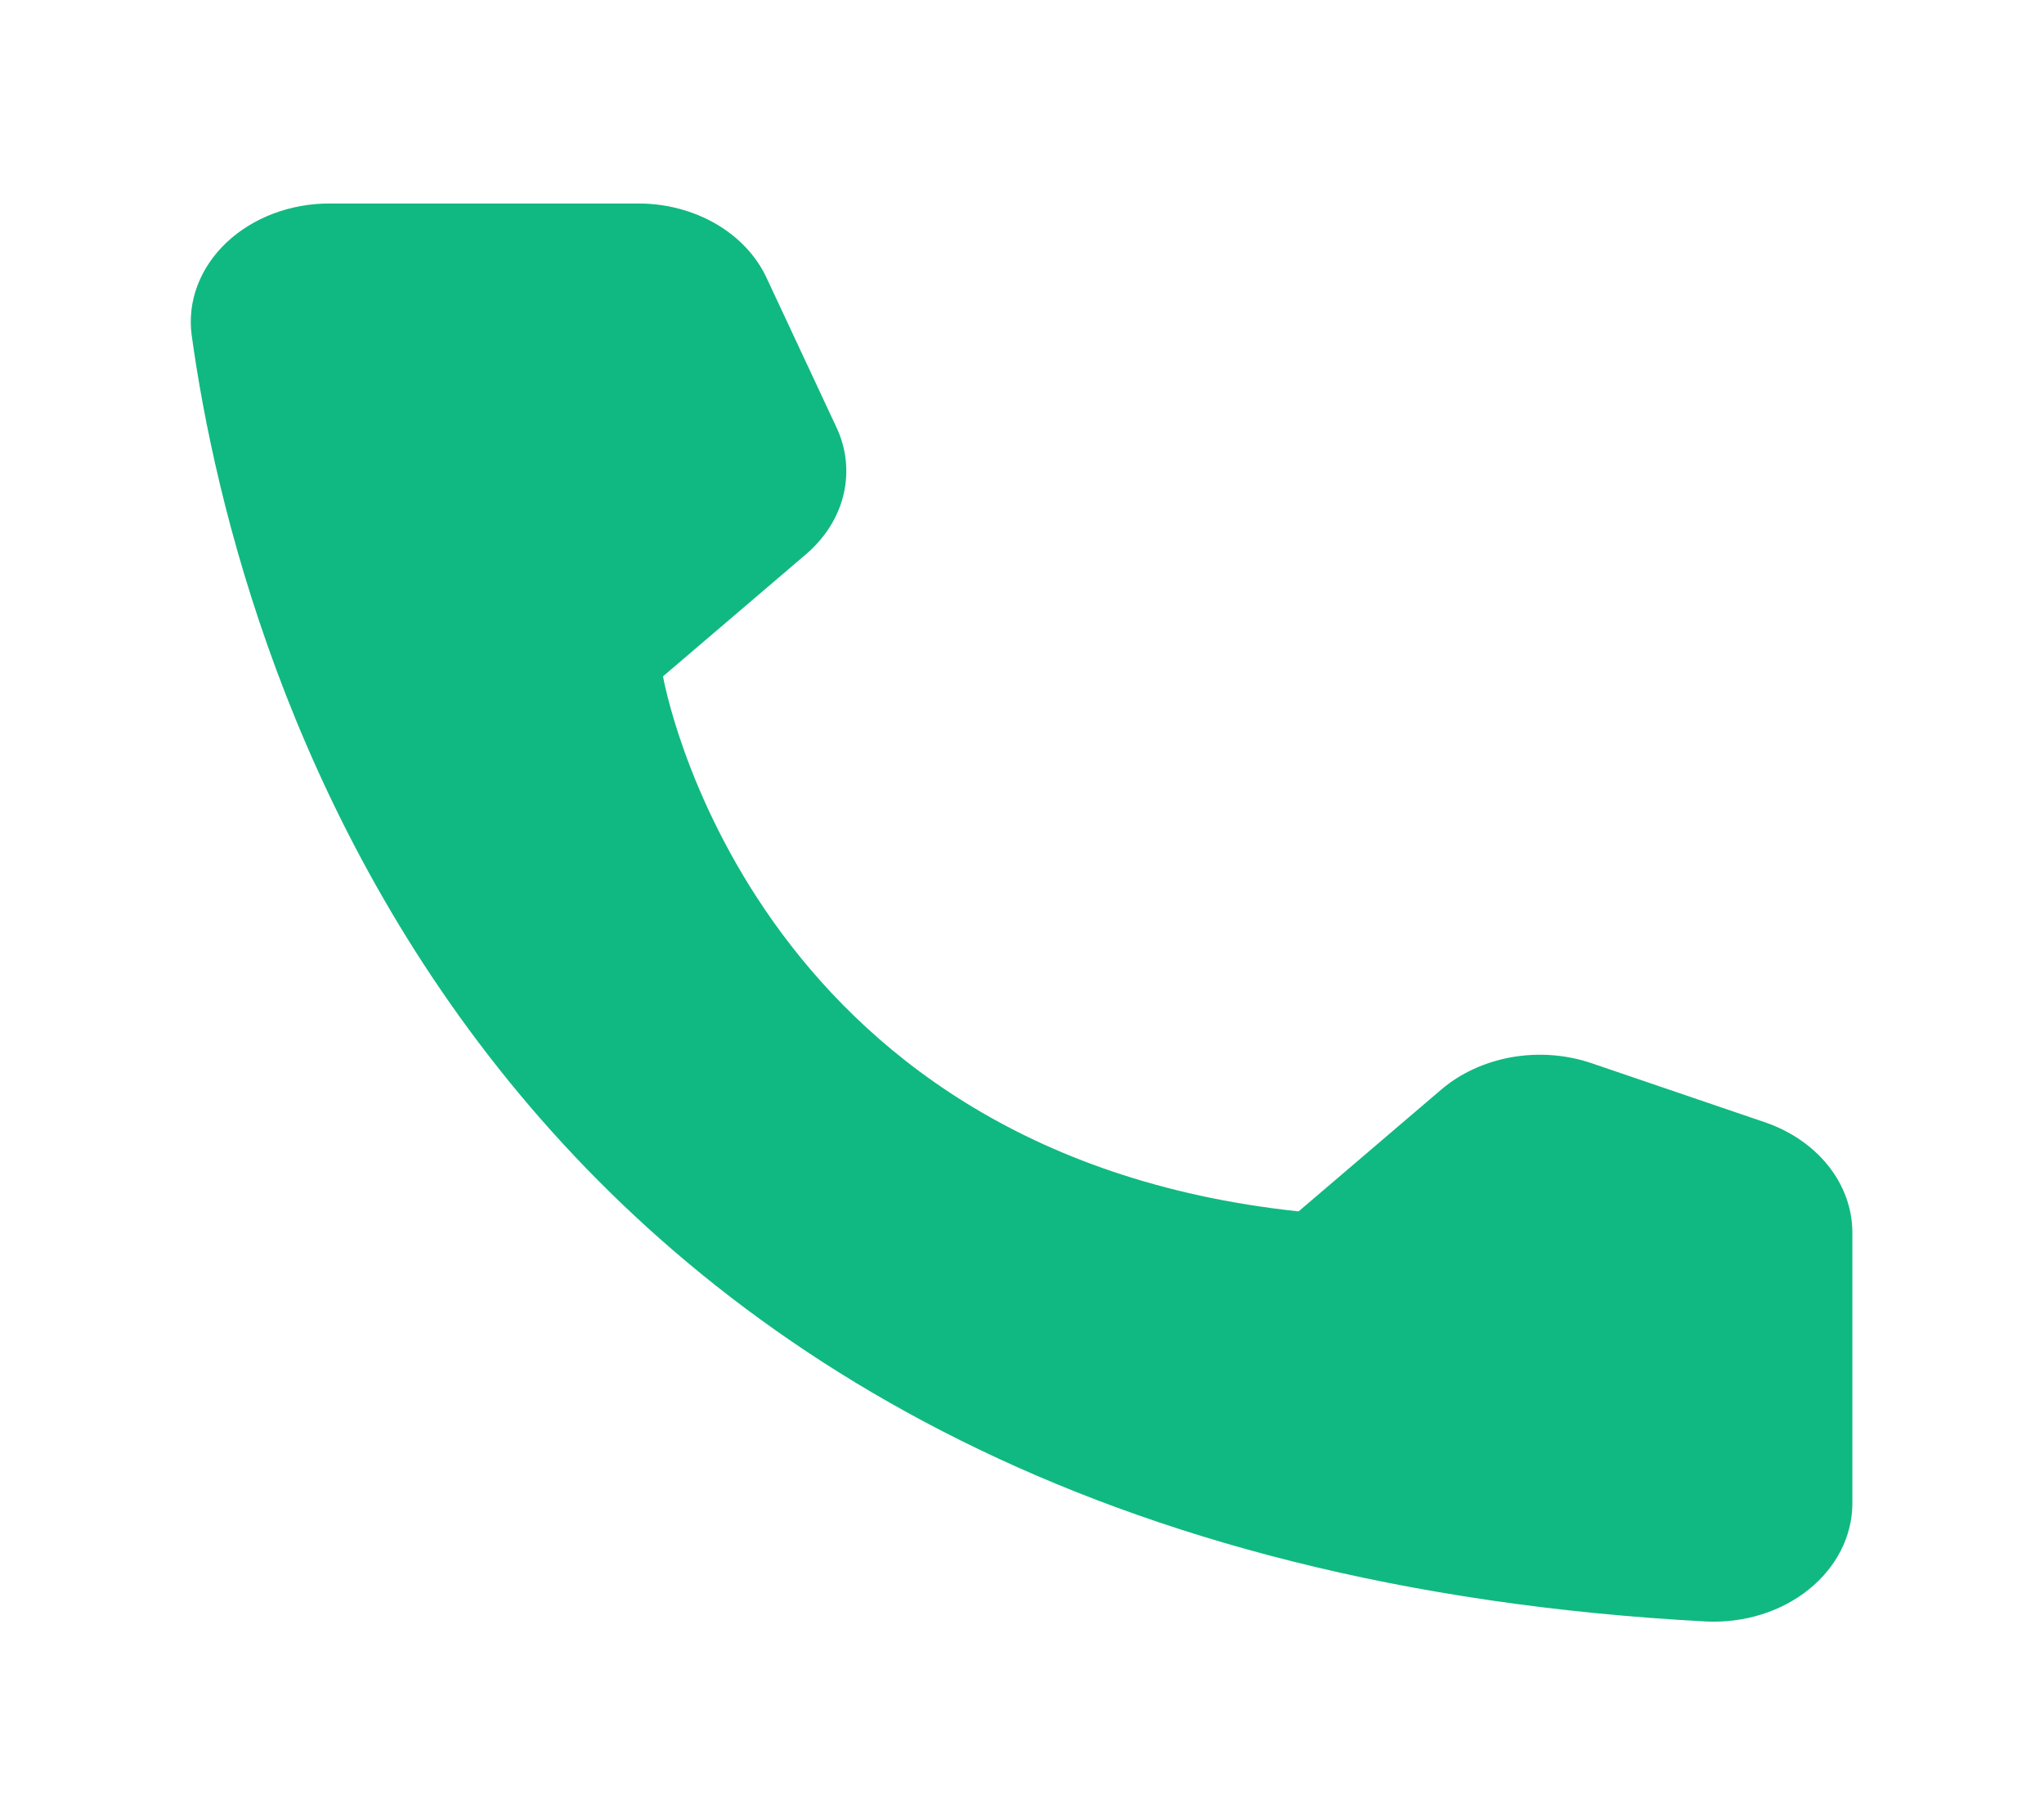 <svg width="41" height="36" viewBox="0 0 41 36" fill="none" xmlns="http://www.w3.org/2000/svg">
<path d="M26.048 24.294L28.918 21.844C29.304 21.518 29.793 21.295 30.326 21.201C30.858 21.108 31.41 21.149 31.916 21.319L35.414 22.511C35.925 22.688 36.363 22.99 36.673 23.379C36.983 23.769 37.151 24.227 37.156 24.698V30.167C37.153 30.487 37.074 30.804 36.924 31.097C36.774 31.391 36.556 31.655 36.283 31.875C36.011 32.095 35.688 32.265 35.336 32.376C34.984 32.486 34.61 32.535 34.235 32.519C9.725 31.217 4.779 13.498 3.844 6.717C3.8 6.384 3.84 6.047 3.96 5.728C4.08 5.409 4.278 5.115 4.541 4.866C4.803 4.617 5.125 4.419 5.484 4.283C5.843 4.148 6.232 4.079 6.624 4.081H12.812C13.365 4.082 13.904 4.225 14.361 4.49C14.817 4.755 15.17 5.131 15.375 5.569L16.771 8.555C16.977 8.984 17.029 9.456 16.922 9.912C16.815 10.367 16.553 10.785 16.169 11.114L13.299 13.564C13.299 13.564 14.952 23.112 26.048 24.294Z" fill="#10B981"/>
</svg>
